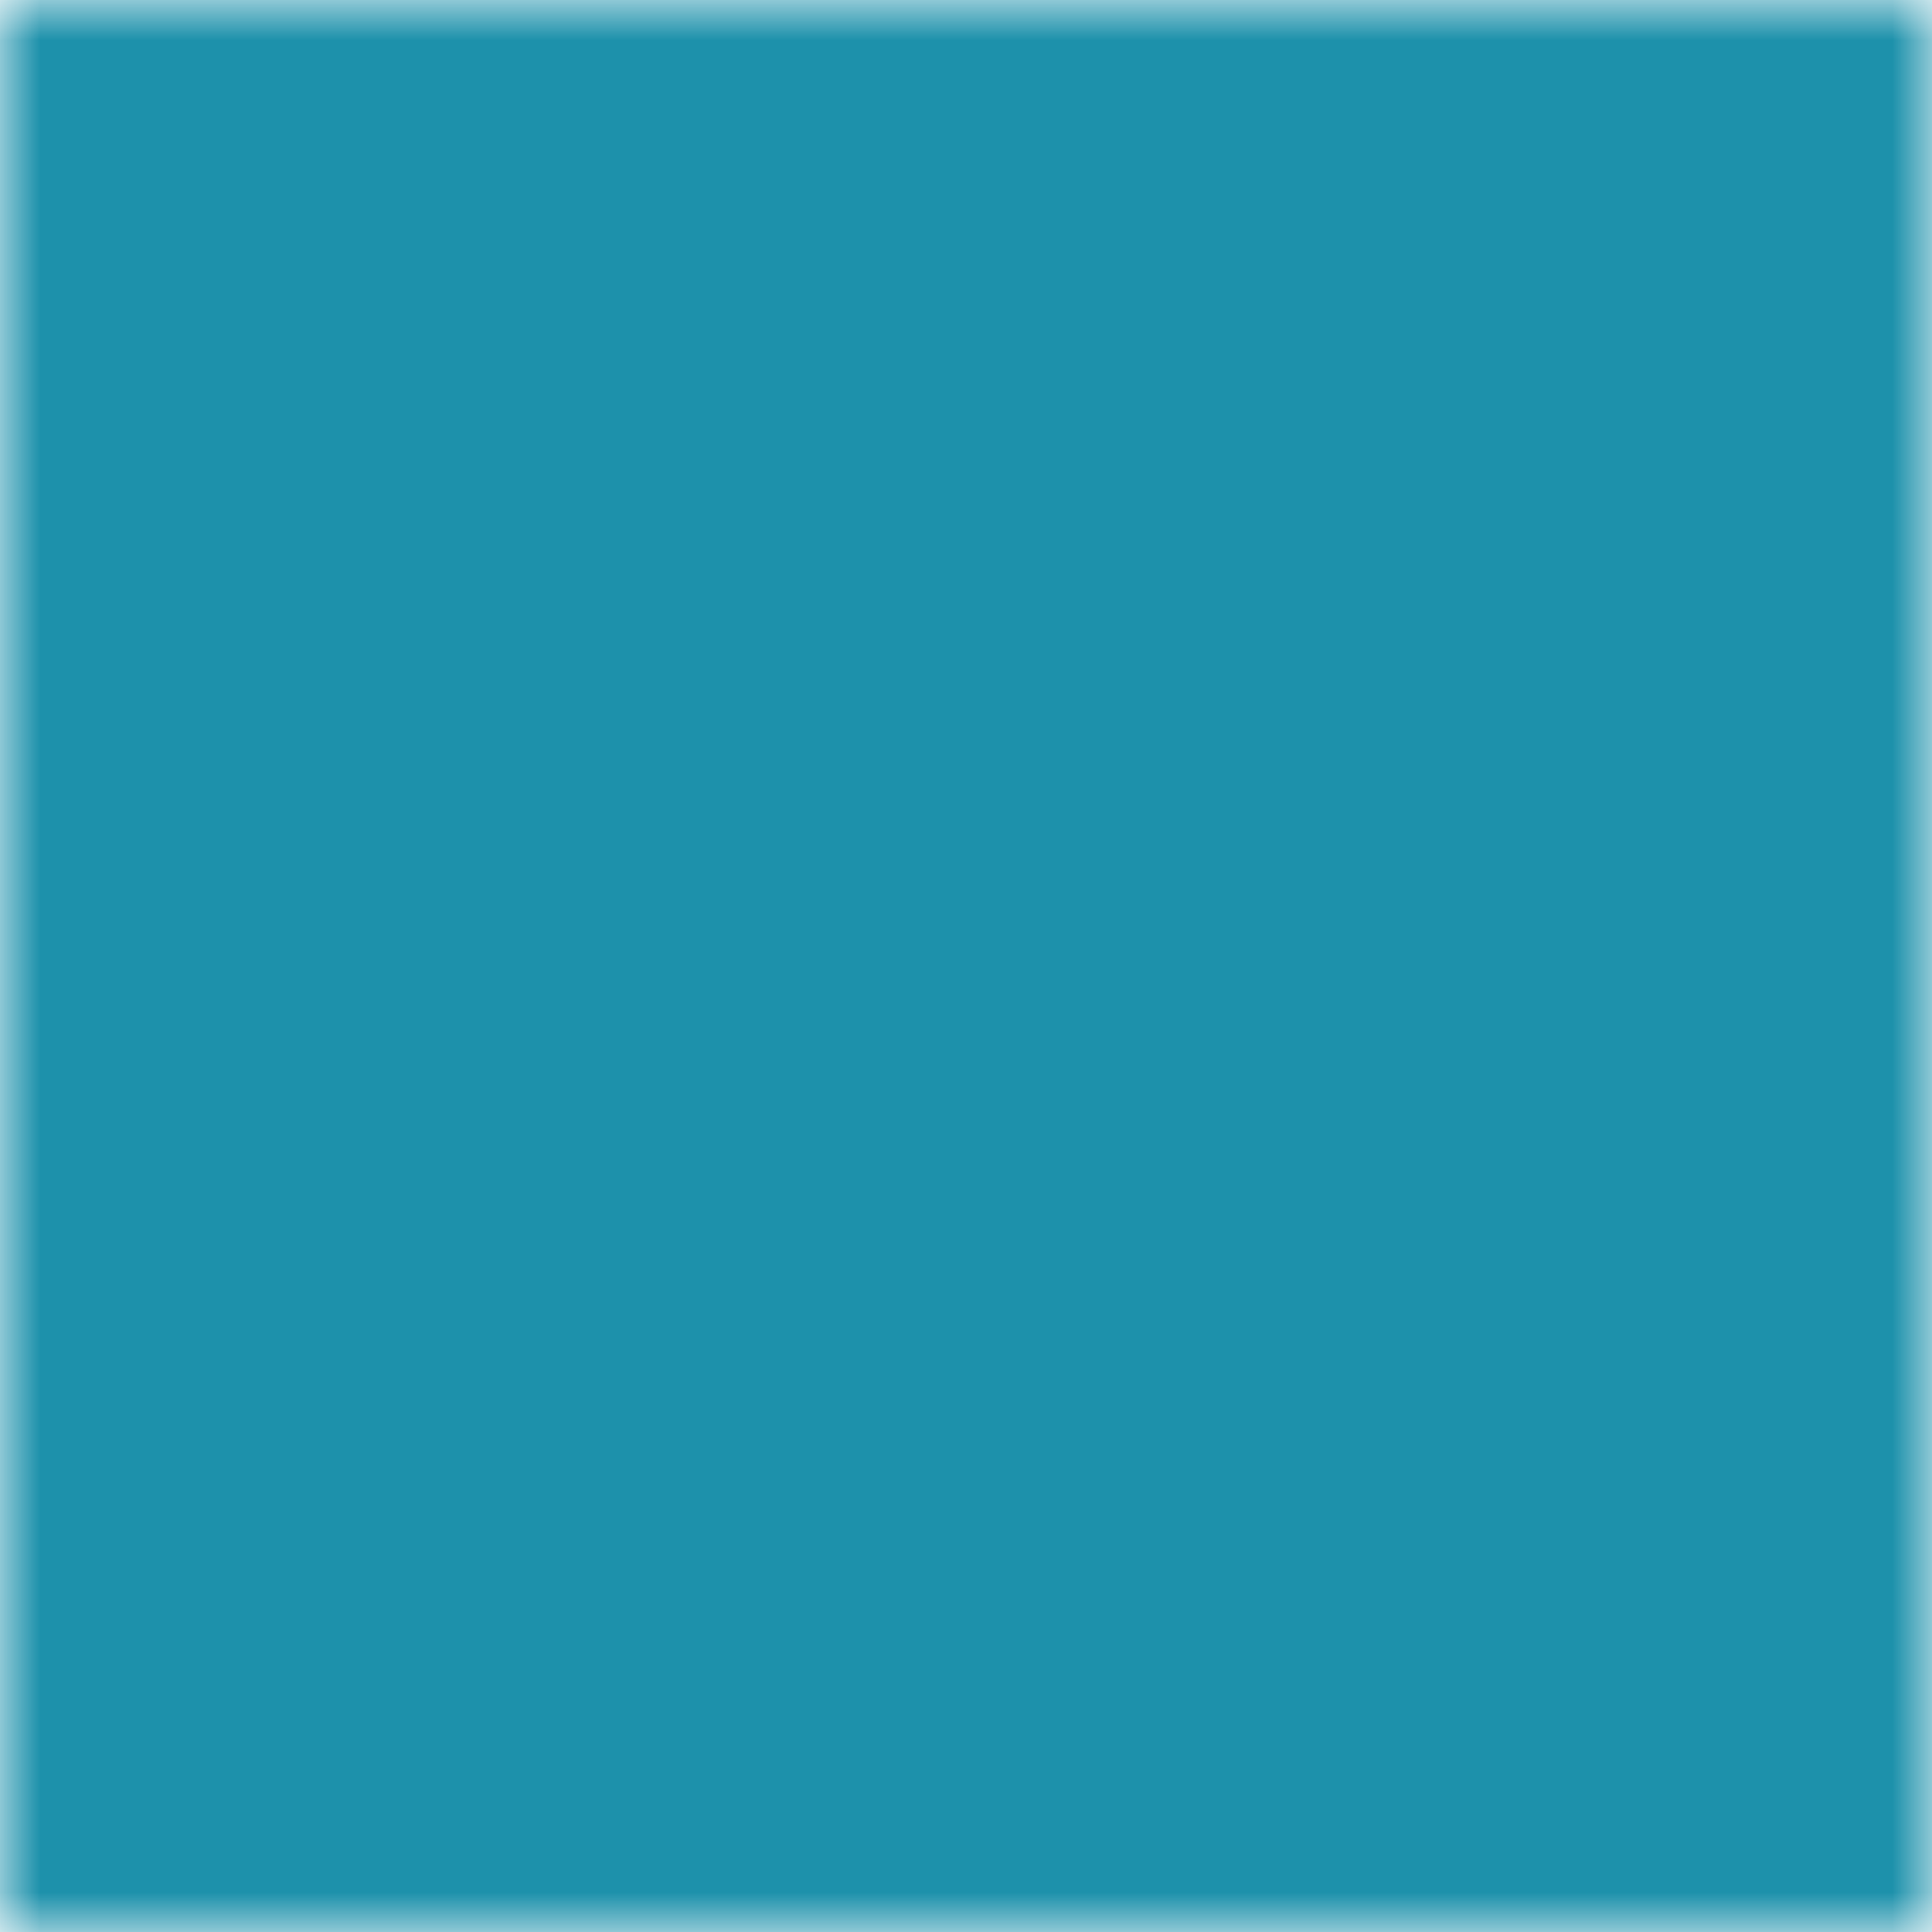 <svg width="24" height="24" viewBox="0 0 24 24" fill="none" xmlns="http://www.w3.org/2000/svg">
    <defs>
        <mask id="cutout-mask">
            <rect width="24" height="24" fill="white"/>
            <path id="Path 20" fill-rule="evenodd" clip-rule="evenodd" d="M18.1 8.7C18.096 8.885 18.025 9.063 17.9 9.2L12.2 14.9L11.1 16C10.963 16.125 10.785 16.196 10.6 16.2C10.415 16.196 10.237 16.125 10.1 16L9 14.9L6.2 12.1C6.075 11.963 6.004 11.785 6 11.6C6.004 11.415 6.075 11.237 6.2 11.1L7.3 10C7.437 9.875 7.615 9.804 7.8 9.8C7.985 9.804 8.163 9.875 8.3 10L10.6 12.3L15.7 7.2C15.837 7.075 16.015 7.004 16.2 7C16.385 7.004 16.563 7.075 16.7 7.2L17.8 8.3C18 8.4 18.1 8.5 18.1 8.7Z" fill="black" />
        </mask>
    </defs>
    <g id="Property 1=Default" mask="url(#cutout-mask)">
        <path id="Path 18" d="M2 1.5H22C22.133 1.5 22.26 1.553 22.354 1.646C22.447 1.74 22.5 1.867 22.5 2V22C22.5 22.133 22.447 22.26 22.354 22.354C22.26 22.447 22.133 22.5 22 22.5H2C1.867 22.5 1.74 22.447 1.646 22.354C1.553 22.26 1.5 22.133 1.5 22V2C1.5 1.867 1.553 1.74 1.646 1.646C1.74 1.553 1.867 1.5 2 1.5Z" fill="#1D91AB" stroke="#1D91AB" stroke-width="6" />
    </g>
</svg>
